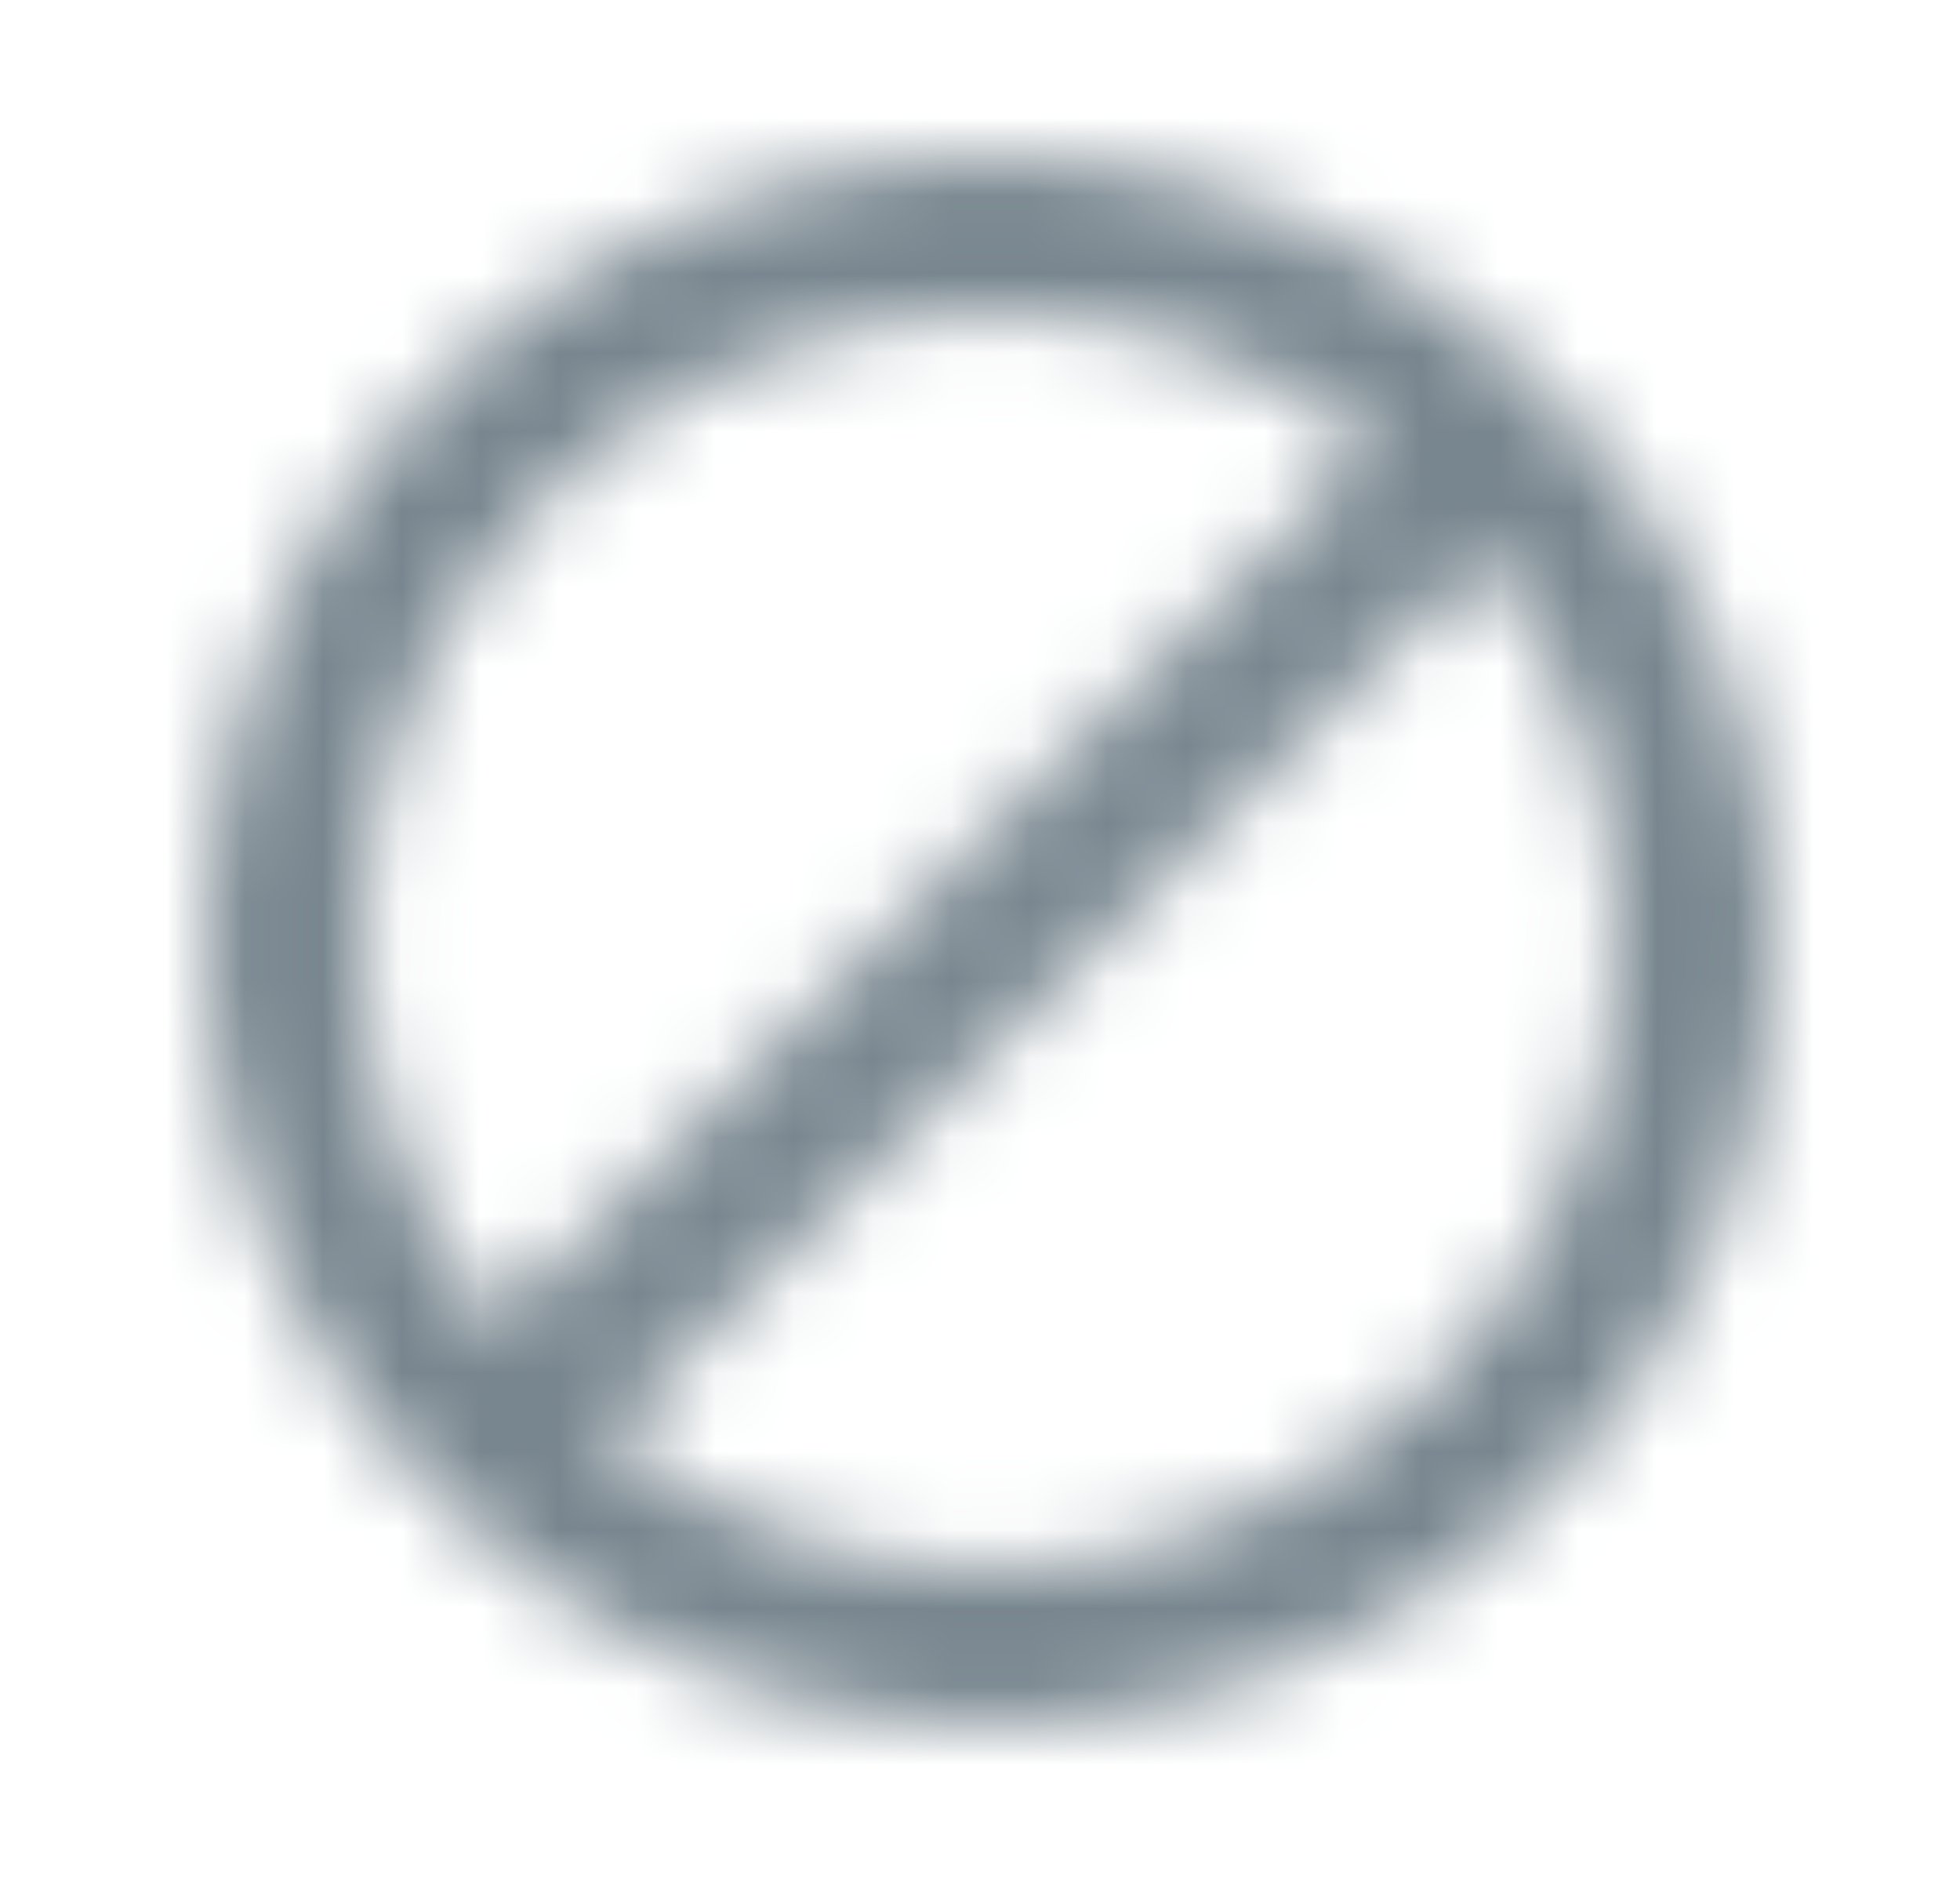<?xml version="1.0" encoding="UTF-8"?>
<svg width="25px" height="24px" viewBox="0 0 25 24" version="1.1" xmlns="http://www.w3.org/2000/svg" xmlns:xlink="http://www.w3.org/1999/xlink">
    <!-- Generator: sketchtool 51.1 (57501) - http://www.bohemiancoding.com/sketch -->
    <title>2BED4391-4EC4-495D-9E63-7DA6C8D5472C-511-0000A6430AAAE63E</title>
    <desc>Created with sketchtool.</desc>
    <defs>
        <path d="M7.094,18.32 C8.449,19.373 10.151,20 12,20 C16.418,20 20,16.418 20,12 C20,10.151 19.373,8.449 18.32,7.094 L7.094,18.32 Z M5.68,16.906 L16.906,5.68 C15.551,4.627 13.849,4 12,4 C7.582,4 4,7.582 4,12 C4,13.849 4.627,15.551 5.68,16.906 Z M12,22 C6.477,22 2,17.523 2,12 C2,6.477 6.477,2 12,2 C17.523,2 22,6.477 22,12 C22,17.523 17.523,22 12,22 Z" id="path-1"></path>
    </defs>
    <g id="Page-1" stroke="none" stroke-width="1" fill="none" fill-rule="evenodd">
        <g id="Backoffice" transform="translate(-819, -676)">
            <g id="Highlights" transform="translate(439, 86)">
                <g id="Group-3-Copy-4" transform="translate(20, 125)">
                    <g id="mini-chart" transform="translate(0, 29)">
                        <g id="Content" transform="translate(356.624, 16)">
                            <g id="Icon/Exception-Copy-3" transform="translate(4, 420)">
                                <rect id="Bounding-Box" x="0" y="0" width="24" height="24"></rect>
                                <mask id="mask-2" fill="white">
                                    <use xlink:href="#path-1"></use>
                                </mask>
                                <g id="Combined-Shape" opacity="0.55" fill-rule="nonzero"></g>
                                <g id="↳-🎨Color" mask="url(#mask-2)" fill="#78868F">
                                    <rect id="Rectangle" x="0" y="0" width="24" height="24"></rect>
                                </g>
                            </g>
                        </g>
                    </g>
                </g>
            </g>
        </g>
    </g>
</svg>